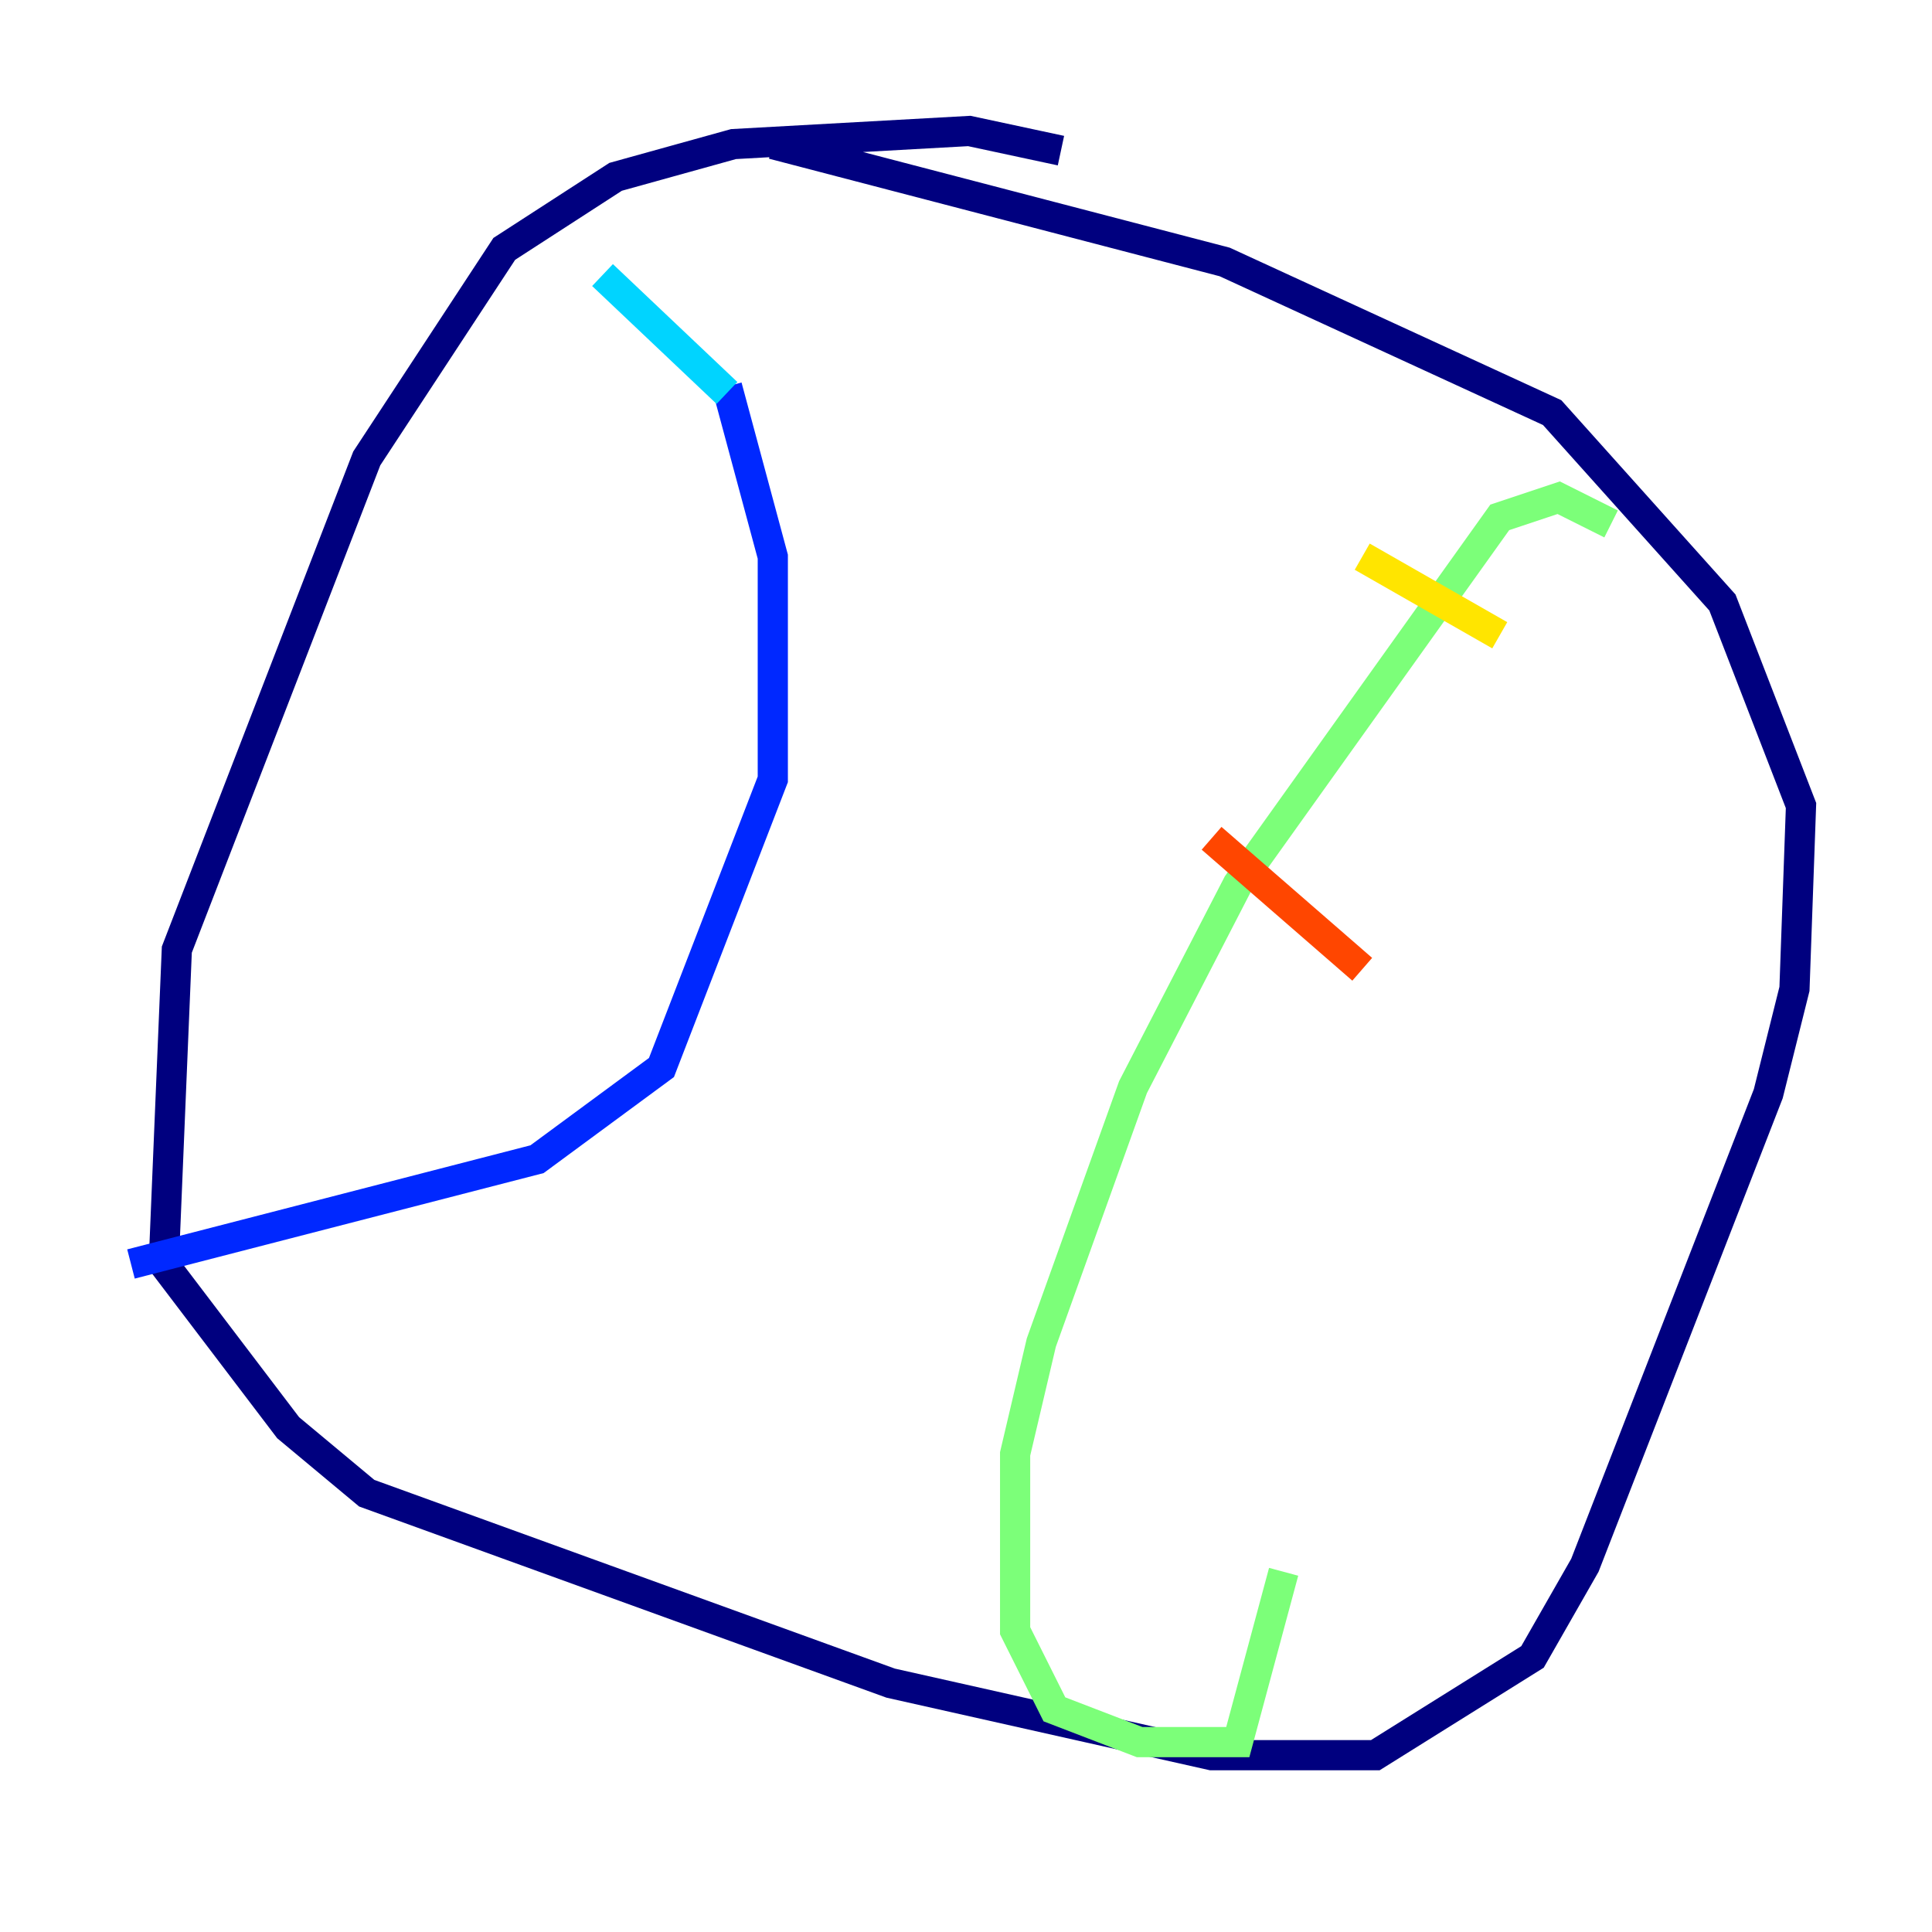 <?xml version="1.0" encoding="utf-8" ?>
<svg baseProfile="tiny" height="128" version="1.2" viewBox="0,0,128,128" width="128" xmlns="http://www.w3.org/2000/svg" xmlns:ev="http://www.w3.org/2001/xml-events" xmlns:xlink="http://www.w3.org/1999/xlink"><defs /><polyline fill="none" points="70.291,9.98 64.217,8.678 48.597,9.546 40.786,11.715 33.41,16.488 24.298,30.373 11.715,62.915 10.848,83.742 19.091,94.59 24.298,98.929 59.01,111.512 80.271,116.285 91.119,116.285 101.532,109.776 105.003,103.702 117.153,72.461 118.888,65.519 119.322,53.37 114.115,39.919 102.834,27.336 81.139,17.356 51.2,9.546" stroke="#00007f" stroke-width="2" /><polyline fill="none" points="48.163,25.6 51.2,36.881 51.2,51.634 43.824,70.725 35.58,76.8 8.678,83.742" stroke="#0028ff" stroke-width="2" /><polyline fill="none" points="48.163,26.034 39.919,18.224" stroke="#00d4ff" stroke-width="2" /><polyline fill="none" points="106.739,34.712 103.268,32.976 99.363,34.278 82.007,58.576 75.064,72.027 68.99,88.949 67.254,96.325 67.254,108.041 69.858,113.248 75.498,115.417 82.007,115.417 85.044,104.136" stroke="#7cff79" stroke-width="2" /><polyline fill="none" points="90.251,36.881 99.363,42.088" stroke="#ffe500" stroke-width="2" /><polyline fill="none" points="80.271,55.539 90.251,64.217" stroke="#ff4600" stroke-width="2" /><polyline fill="none" points="67.254,72.895 67.254,72.895" stroke="#7f0000" stroke-width="2" /></svg>